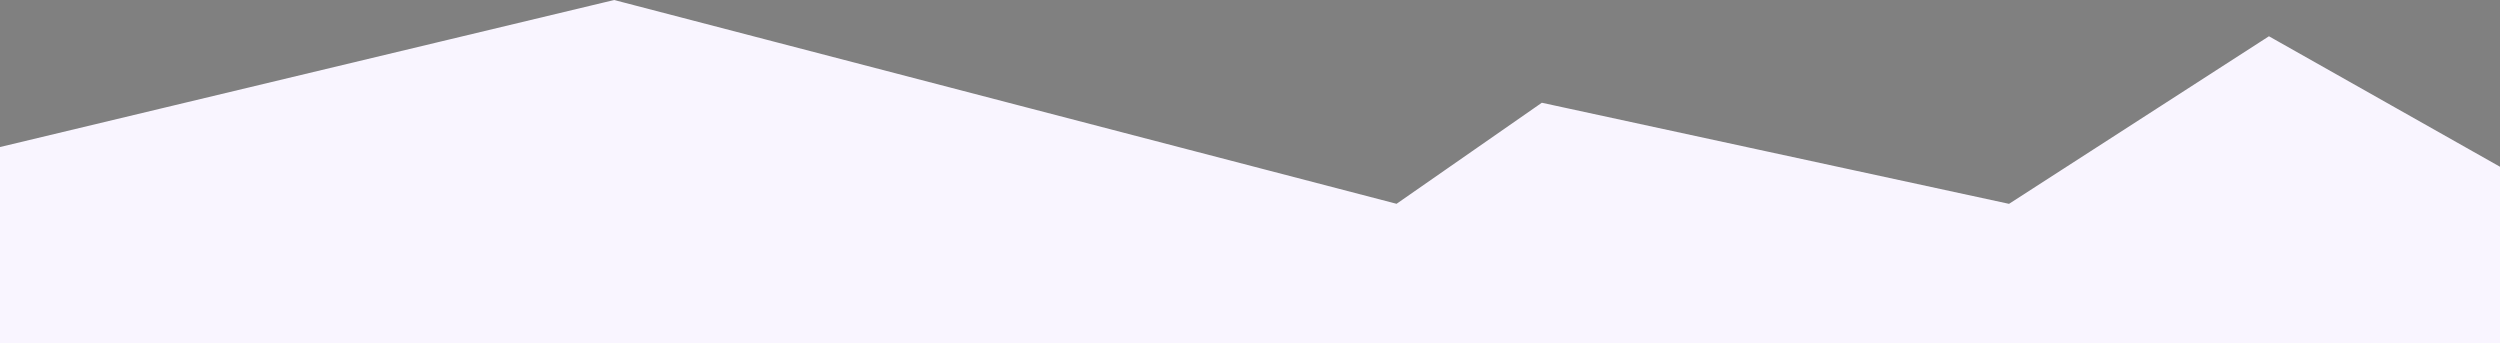 <svg id="Layer_1" data-name="Layer 1" xmlns="http://www.w3.org/2000/svg" viewBox="0 0 1445 198.49"><rect x="0" y="0" width="1445" height="198.49" fill="#808080" stroke="none"/><defs><style>.cls-1{fill:#f9f5ff;stroke:#f9f5ff;stroke-width:3px;}.cls-2{fill:#fff;stroke:#000;stroke-miterlimit:10;}</style></defs><path class="cls-1" d="M353.47,2,0,86.62V197.44H1442V97.71L1310,23.16l-150,96.71L890,61.44l-84,58.43Z" transform="translate(1.5 -0.45)"/><path class="cls-2" d="M-.83,196.6" transform="translate(1.5 -0.45)"/></svg>